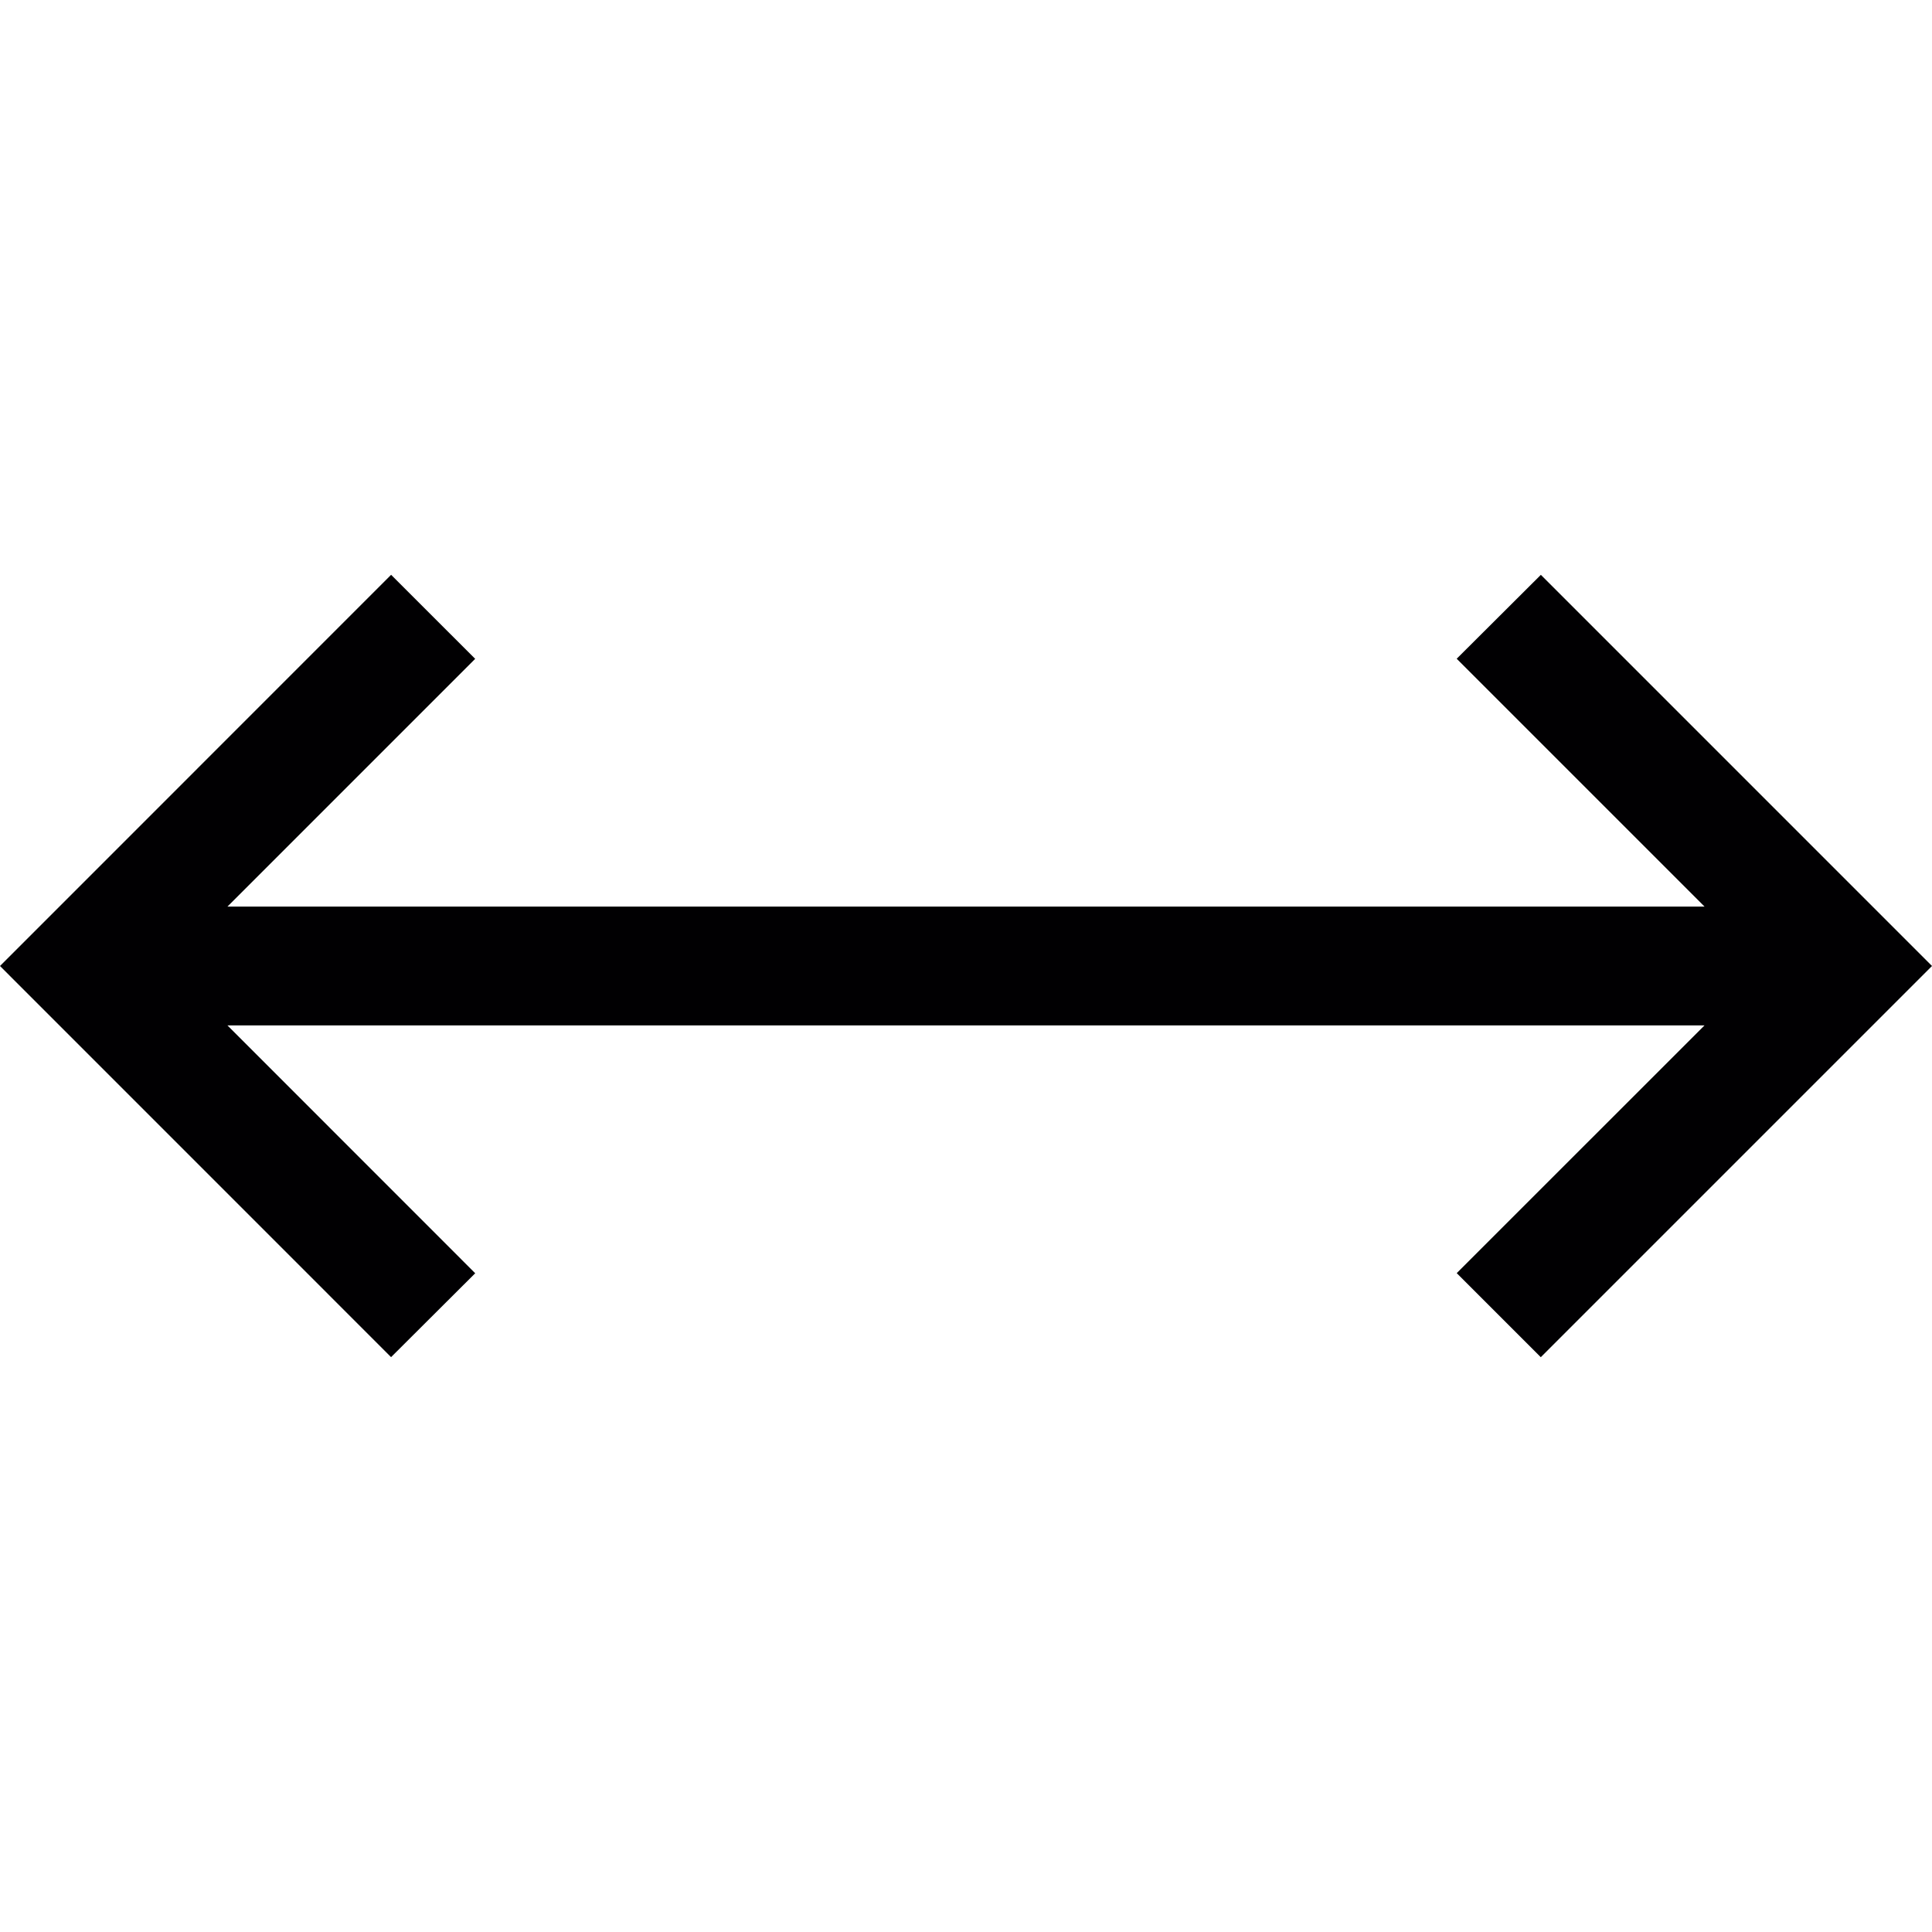 <?xml version="1.0" encoding="iso-8859-1"?>
<!-- Generator: Adobe Illustrator 18.1.1, SVG Export Plug-In . SVG Version: 6.00 Build 0)  -->
<svg version="1.1" id="Capa_1" xmlns="http://www.w3.org/2000/svg" xmlns:xlink="http://www.w3.org/1999/xlink" x="0px" y="0px"
	 viewBox="0 0 472.774 472.774" style="enable-background:new 0 0 472.774 472.774;" xml:space="preserve">
<g>
	<g>
		<polygon style="fill:#010002;" points="377.06,140.665 356.462,161.198 417.11,221.845 55.664,221.845 116.279,161.222 
			95.706,140.657 0,236.387 95.698,332.101 116.287,311.576 55.664,250.929 417.102,250.929 356.471,311.544 377.044,332.117 
			472.774,236.387 		"/>
	</g>
</g>
<g>
</g>
<g>
</g>
<g>
</g>
<g>
</g>
<g>
</g>
<g>
</g>
<g>
</g>
<g>
</g>
<g>
</g>
<g>
</g>
<g>
</g>
<g>
</g>
<g>
</g>
<g>
</g>
<g>
</g>
</svg>
